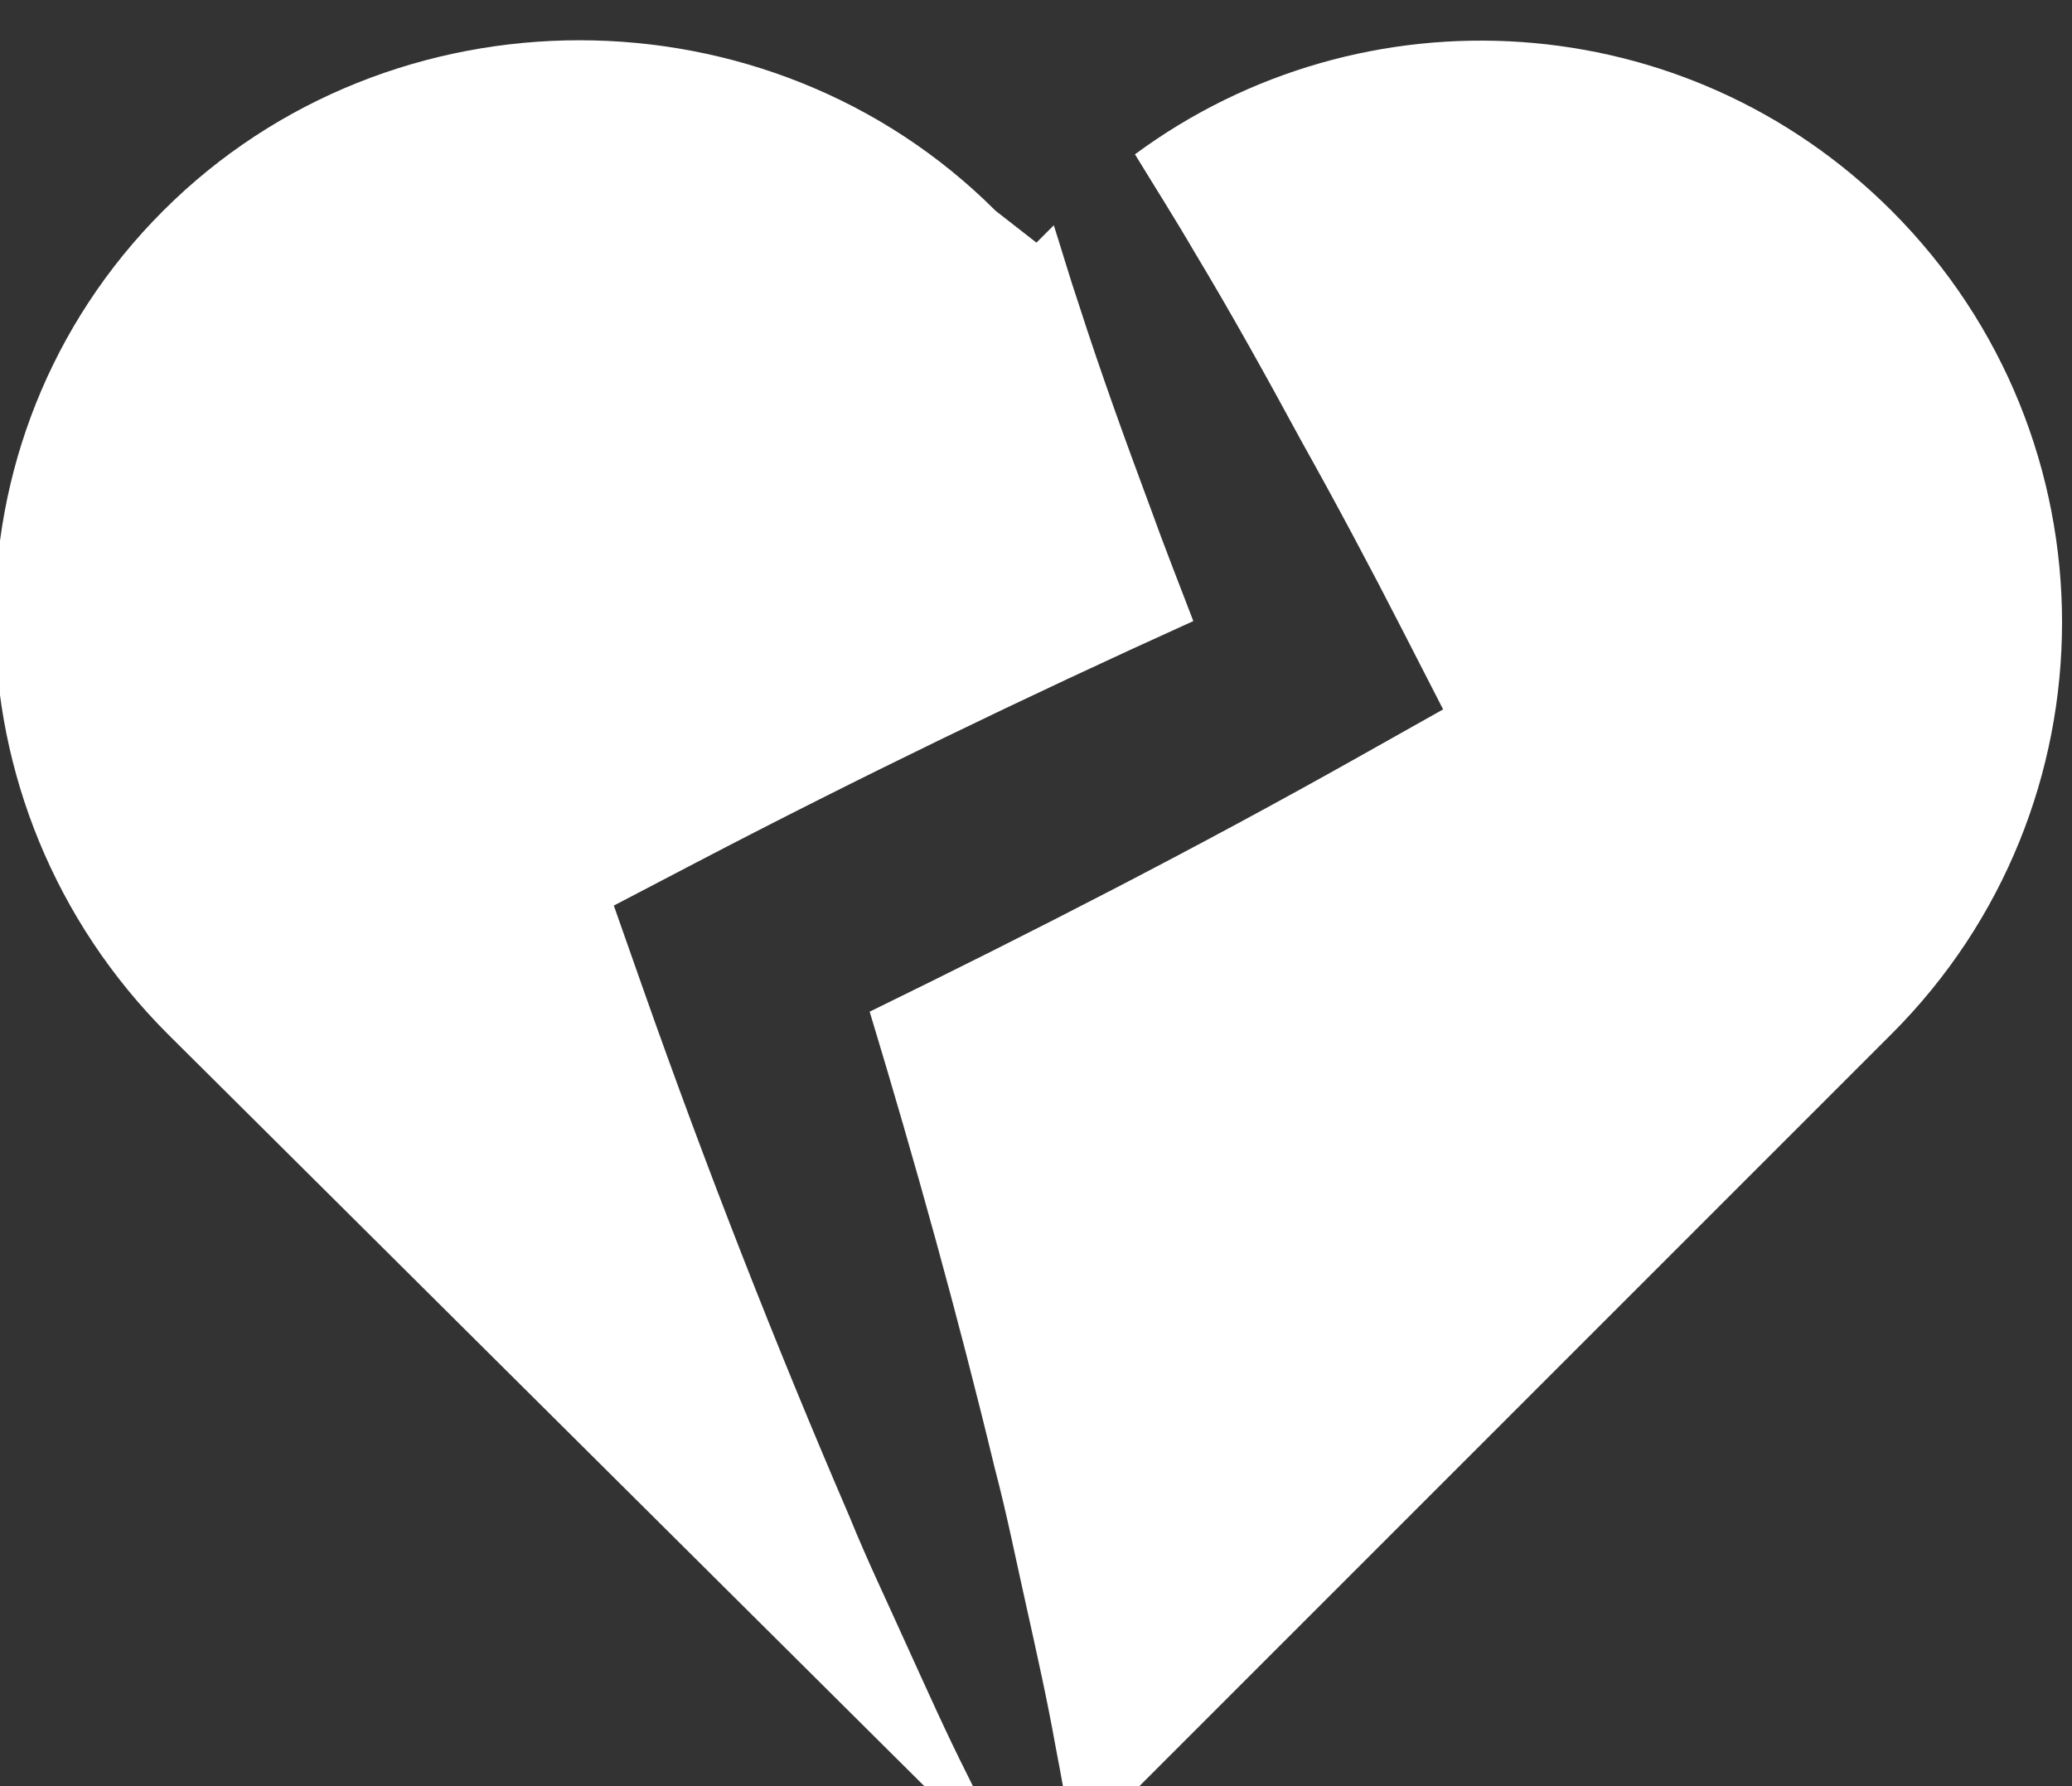 <svg width="29" height="25" xmlns="http://www.w3.org/2000/svg">

 <rect width="100%" height="100%" fill="#333333" stroke="none"/>

 <g>
  <title>background</title>
  <rect fill="none" id="canvas_background" height="402" width="582" y="-1" x="-1"/>
 </g>
 <g>
  <title>Layer 1</title>
  <path id="svg_2" fill="#ffffff" d="m26.475,2.95c-2.889,-2.889 -7.401,-3.146 -10.59,-0.79c0.277,0.454 0.563,0.904 0.83,1.363c0.523,0.868 1.012,1.752 1.493,2.639c0.493,0.882 0.968,1.772 1.427,2.669l0.563,1.098l-1.188,0.668c-2.242,1.261 -4.529,2.435 -6.838,3.563c0.639,2.111 1.232,4.239 1.751,6.391c0.169,0.639 0.298,1.291 0.443,1.936c0.143,0.647 0.289,1.293 0.406,1.949c0.09,0.464 0.171,0.932 0.253,1.398c0.248,-0.196 0.492,-0.403 0.721,-0.633l10.729,-10.729c3.181,-3.181 3.181,-8.34 0,-11.522z"/>
  <path id="svg_3" fill="#ffffff" d="m12.697,23.043c-0.271,-0.604 -0.559,-1.202 -0.807,-1.814c-1.046,-2.429 -2.007,-4.887 -2.883,-7.372l-0.416,-1.182l1.156,-0.604c2.285,-1.193 4.605,-2.315 6.955,-3.378c-0.2,-0.524 -0.407,-1.045 -0.597,-1.575c-0.352,-0.946 -0.697,-1.896 -1.007,-2.861c-0.124,-0.365 -0.231,-0.737 -0.349,-1.104l-0.243,0.243l-0.572,-0.446c-3.182,-3.182 -8.468,-3.182 -11.65,0c-3.183,3.182 -3.119,8.341 0.063,11.522l10.792,10.729c0.282,0.281 0.603,0.529 0.962,0.76c-0.188,-0.371 -0.378,-0.742 -0.56,-1.115c-0.3,-0.595 -0.569,-1.2 -0.844,-1.803z"/>
 </g>
</svg>